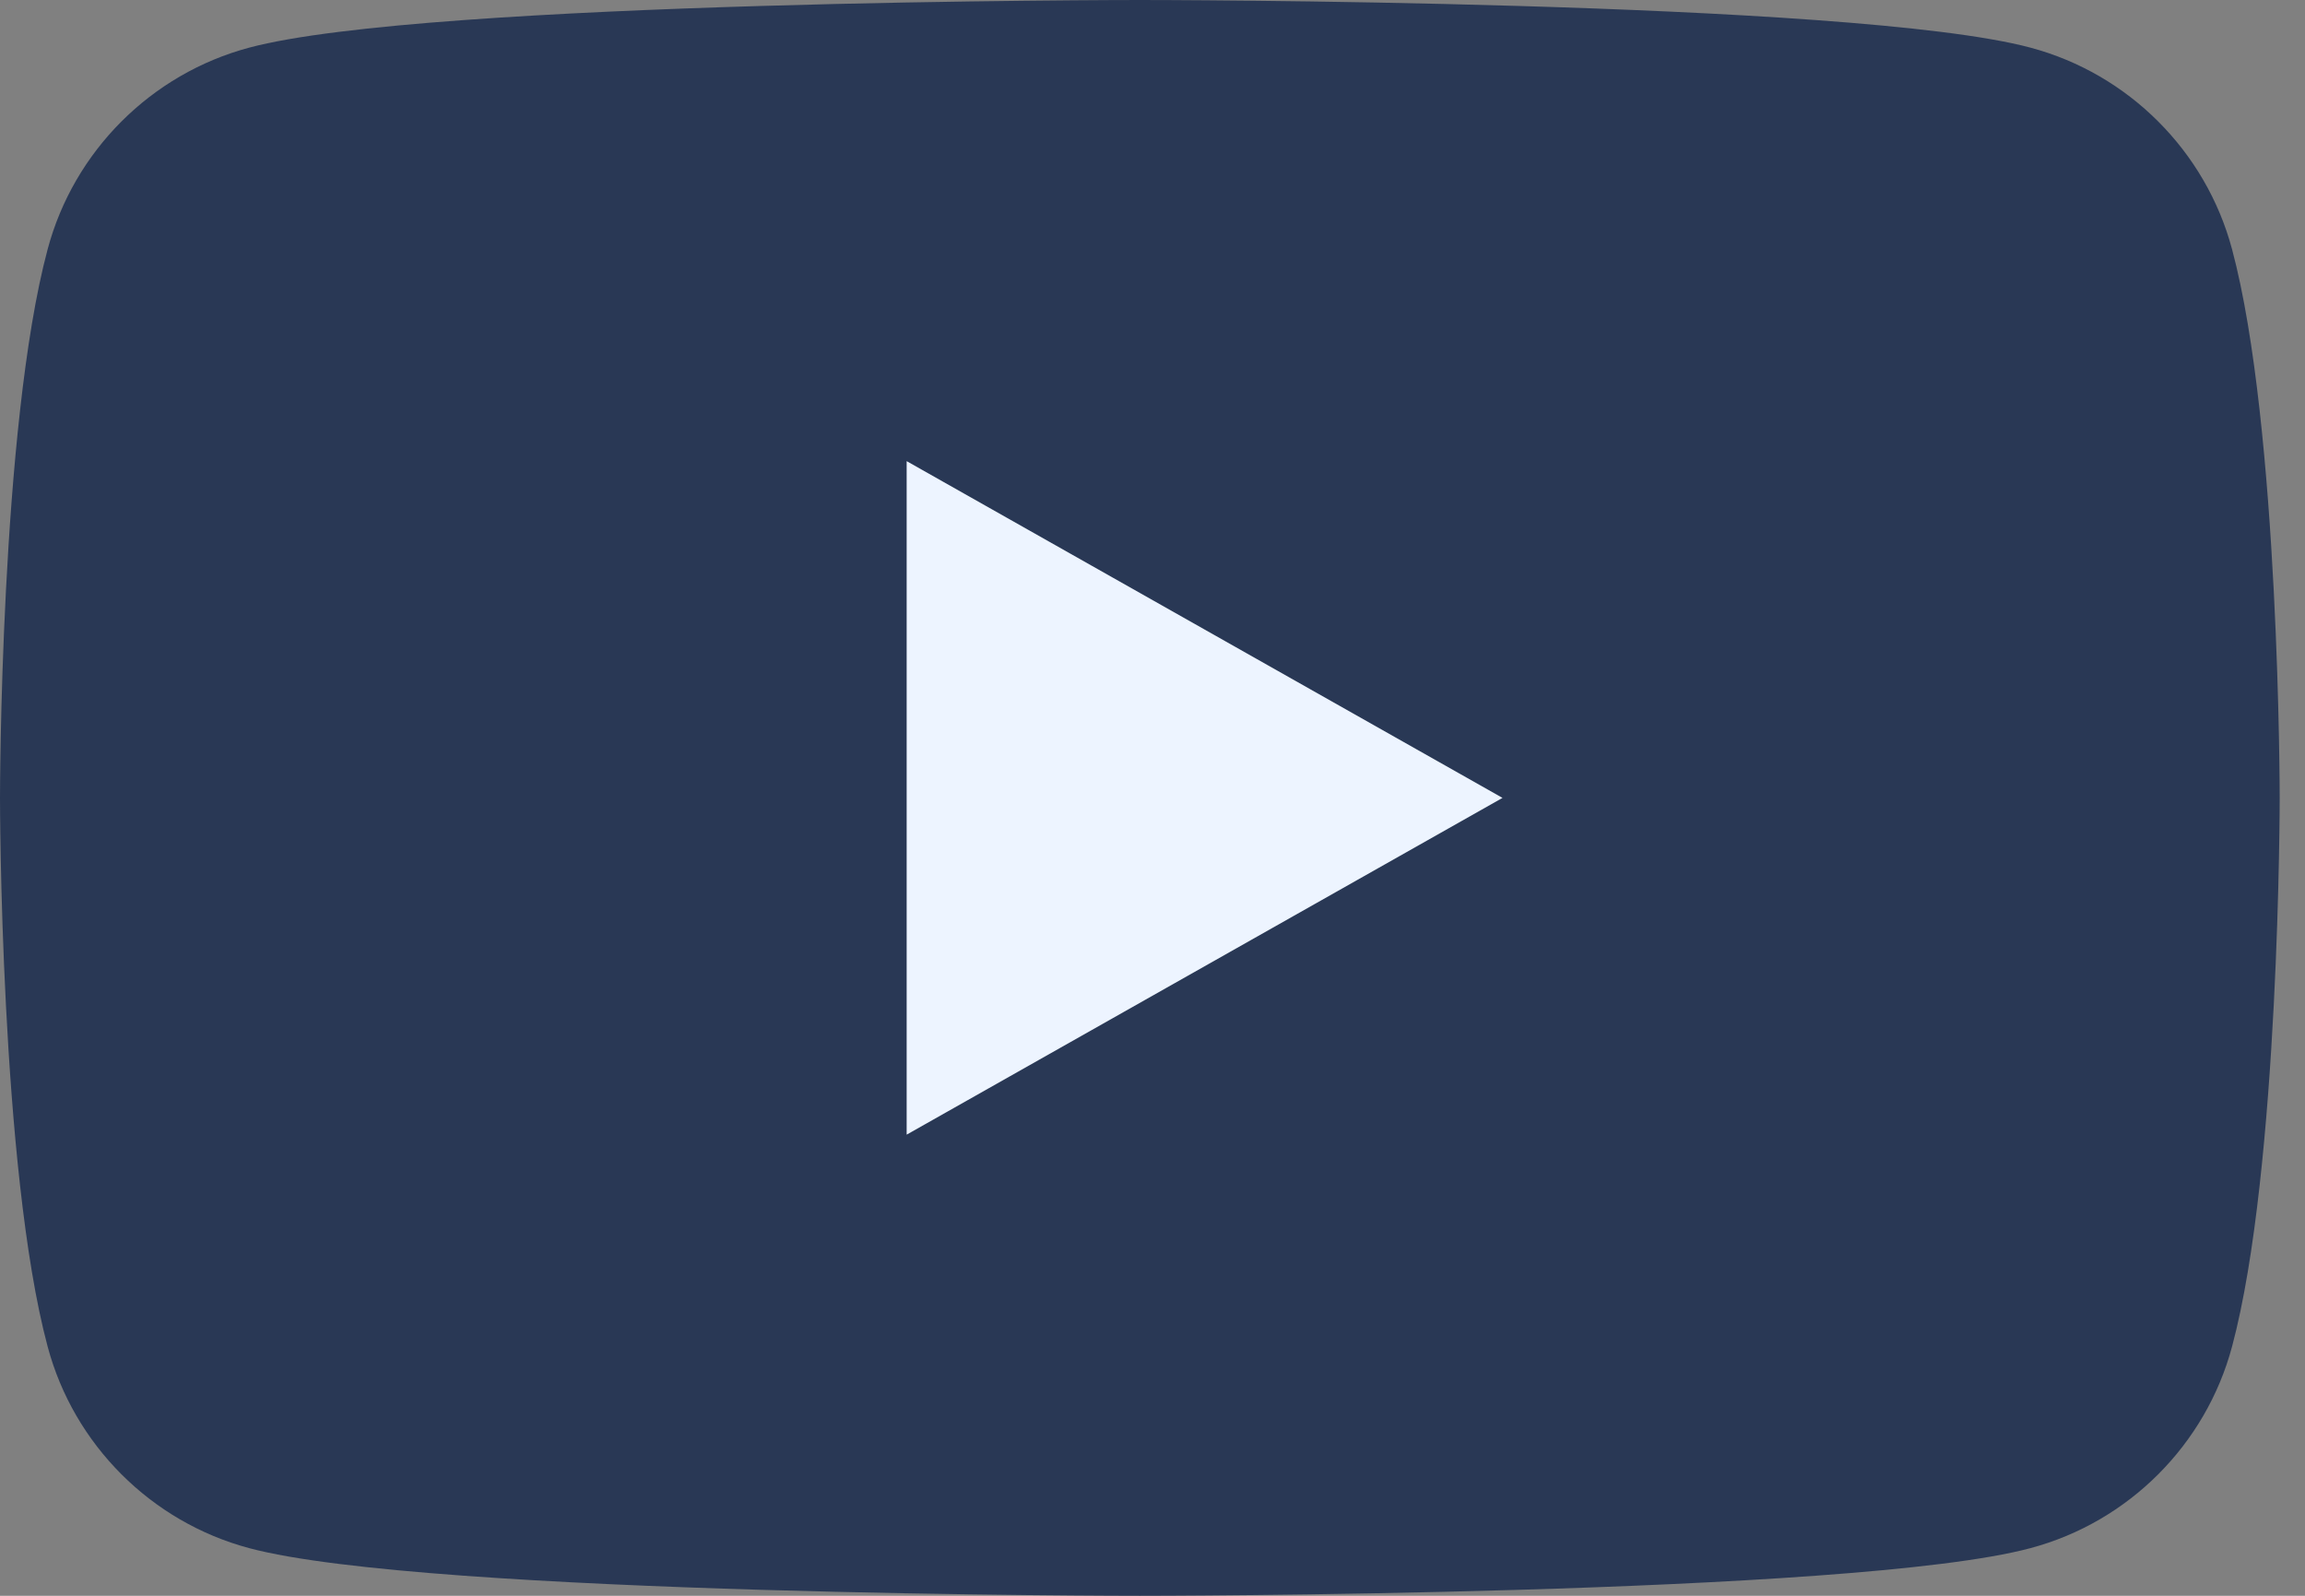 <svg width="52" height="36" viewBox="0 0 52 36" fill="none" xmlns="http://www.w3.org/2000/svg">
<rect x="0" y="0" width="52" height="36" fill="#808080" stroke="none"/>
<g clip-path="url(#clip0_30_58)">
<path d="M50.354 5.622C49.762 3.409 48.02 1.666 45.807 1.075C41.797 0 25.714 0 25.714 0C25.714 0 9.632 0 5.621 1.075C3.409 1.666 1.666 3.409 1.075 5.622C0 9.632 0 18 0 18C0 18 0 26.368 1.075 30.379C1.666 32.591 3.409 34.334 5.621 34.925C9.632 36 25.714 36 25.714 36C25.714 36 41.797 36 45.807 34.925C48.02 34.334 49.762 32.591 50.354 30.379C51.429 26.368 51.429 18 51.429 18C51.429 18 51.429 9.632 50.354 5.622Z" fill="#293855"/>
<path d="M20.454 25.597L33.896 18L20.454 10.403V25.597Z" fill="#EDF4FF"/>
</g>
<defs>
<clipPath id="clip0_30_58">
<rect width="51.429" height="36" fill="white"/>
</clipPath>
</defs>
</svg>
